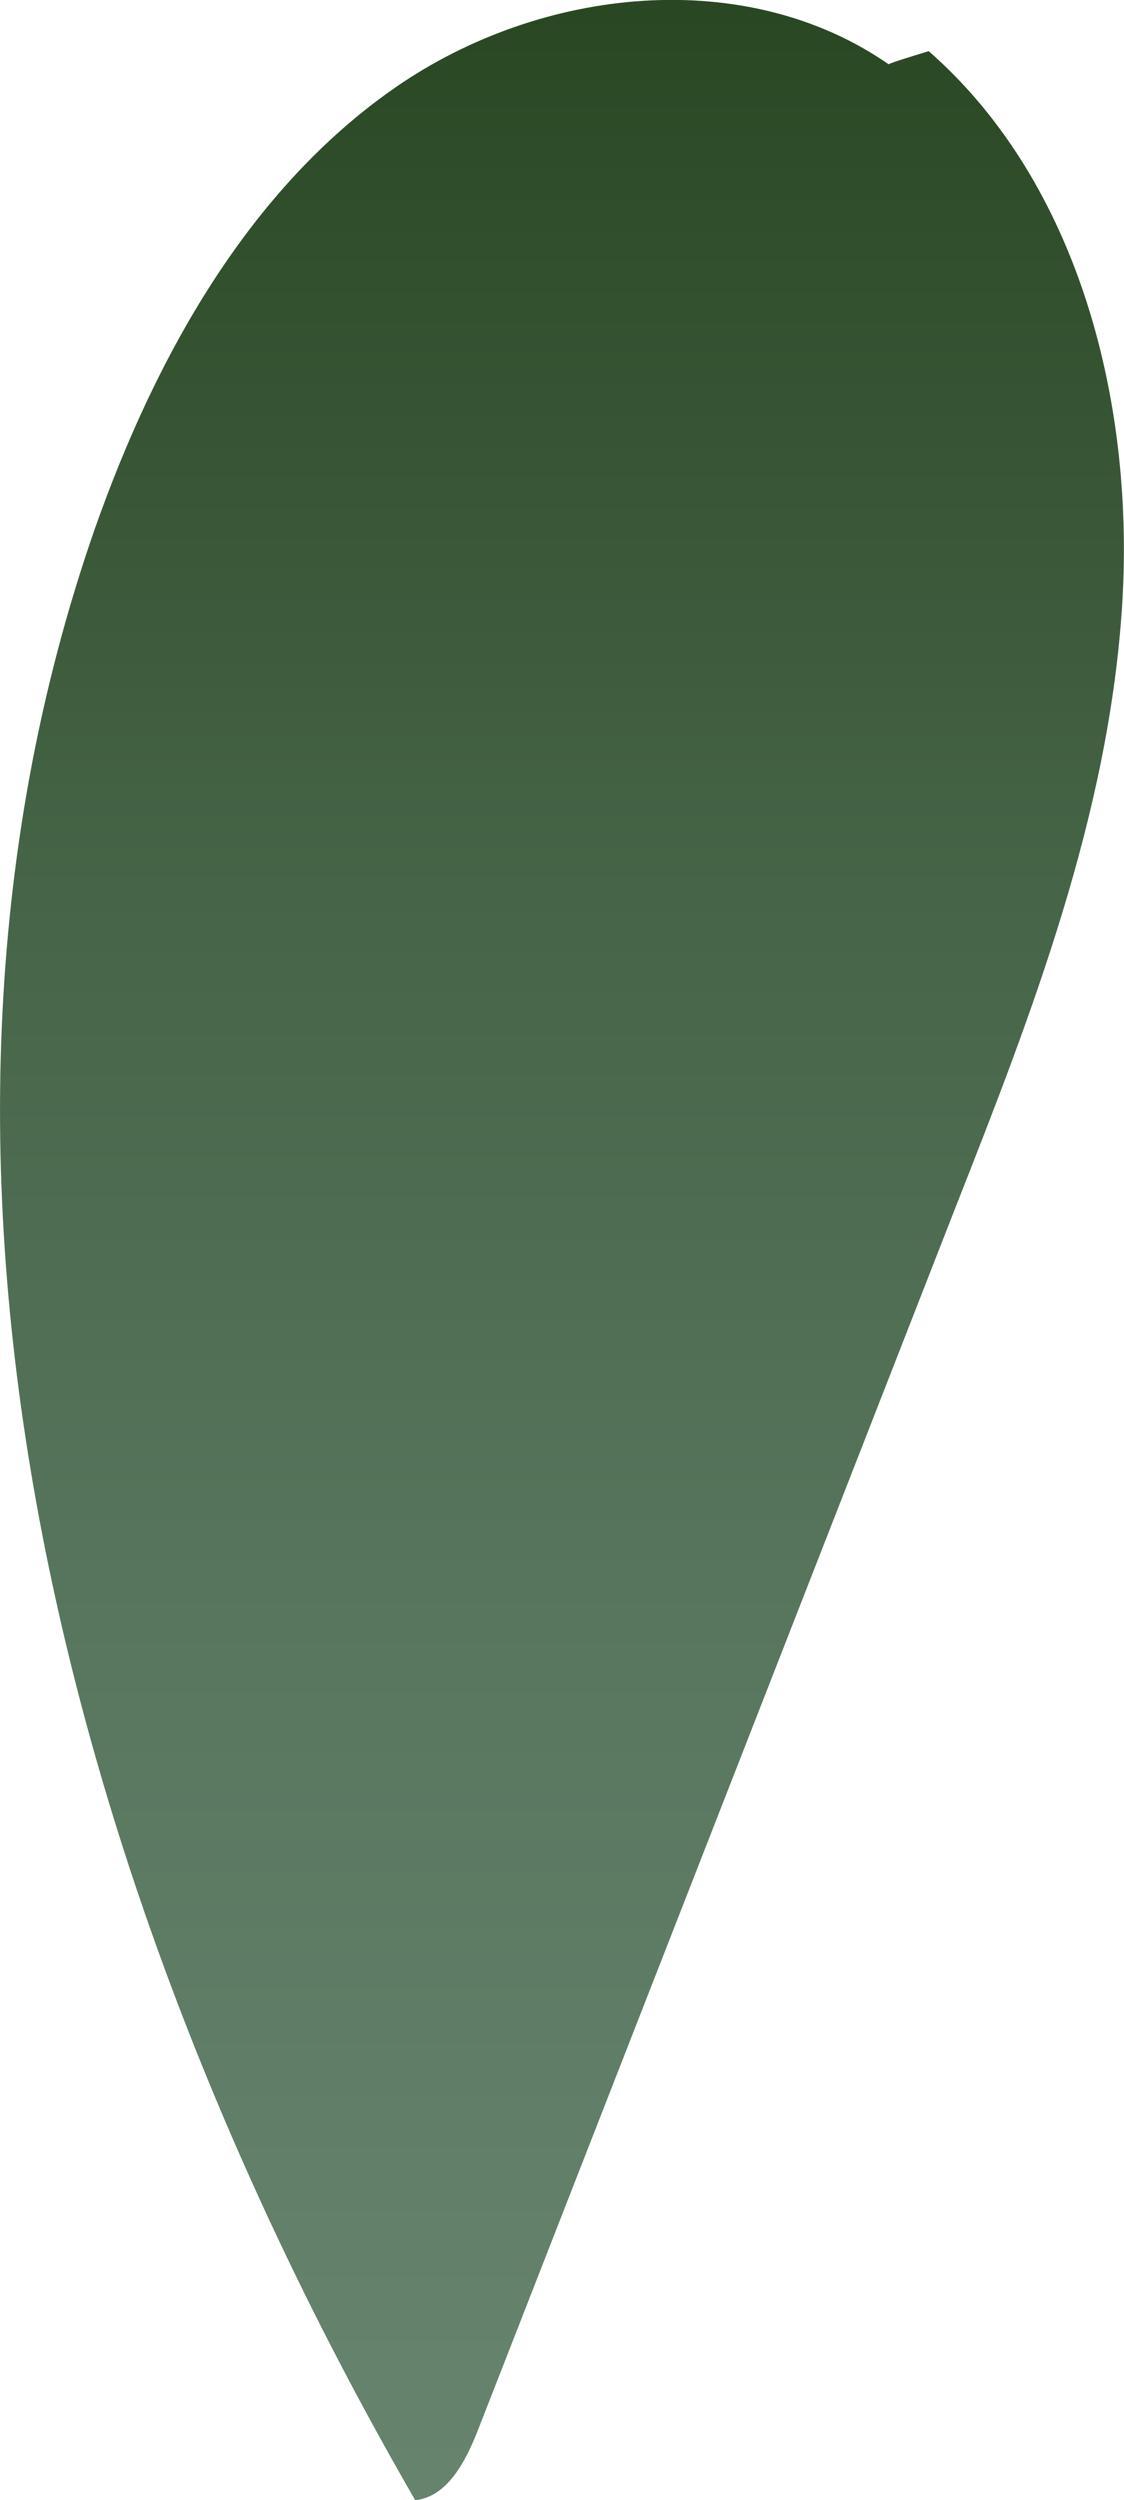 <svg xmlns="http://www.w3.org/2000/svg" xmlns:xlink="http://www.w3.org/1999/xlink" viewBox="0 0 50.54 112.39"><defs><style>.cls-1{fill:url(#linear-gradient);}</style><linearGradient id="linear-gradient" x1="781.53" y1="132.97" x2="781.53" y2="-5.58" gradientTransform="matrix(-0.97, 0, 0, 1, 785.39, 0)" gradientUnits="userSpaceOnUse"><stop offset="0" stop-color="#698672"/><stop offset="0.19" stop-color="#65826d"/><stop offset="0.42" stop-color="#59775f"/><stop offset="0.67" stop-color="#466447"/><stop offset="0.93" stop-color="#2c4a26"/><stop offset="1" stop-color="#24421c"/></linearGradient></defs><g id="Layer_2" data-name="Layer 2"><g id="Leaves_middle" data-name="Leaves middle"><path class="cls-1" d="M41.76,2.3c6.78,5.94,9.32,15.92,8.68,25.16s-4,18-7.38,26.57L21.49,109.24c-.55,1.41-1.38,3-2.82,3.15C3.35,85.89-5.88,52.9,4.26,23.78,7,16,11.2,8.49,17.78,3.93S33.59-1.56,40,2.92C39.86,2.92,39.71,2.92,41.76,2.3Z"/></g></g></svg>